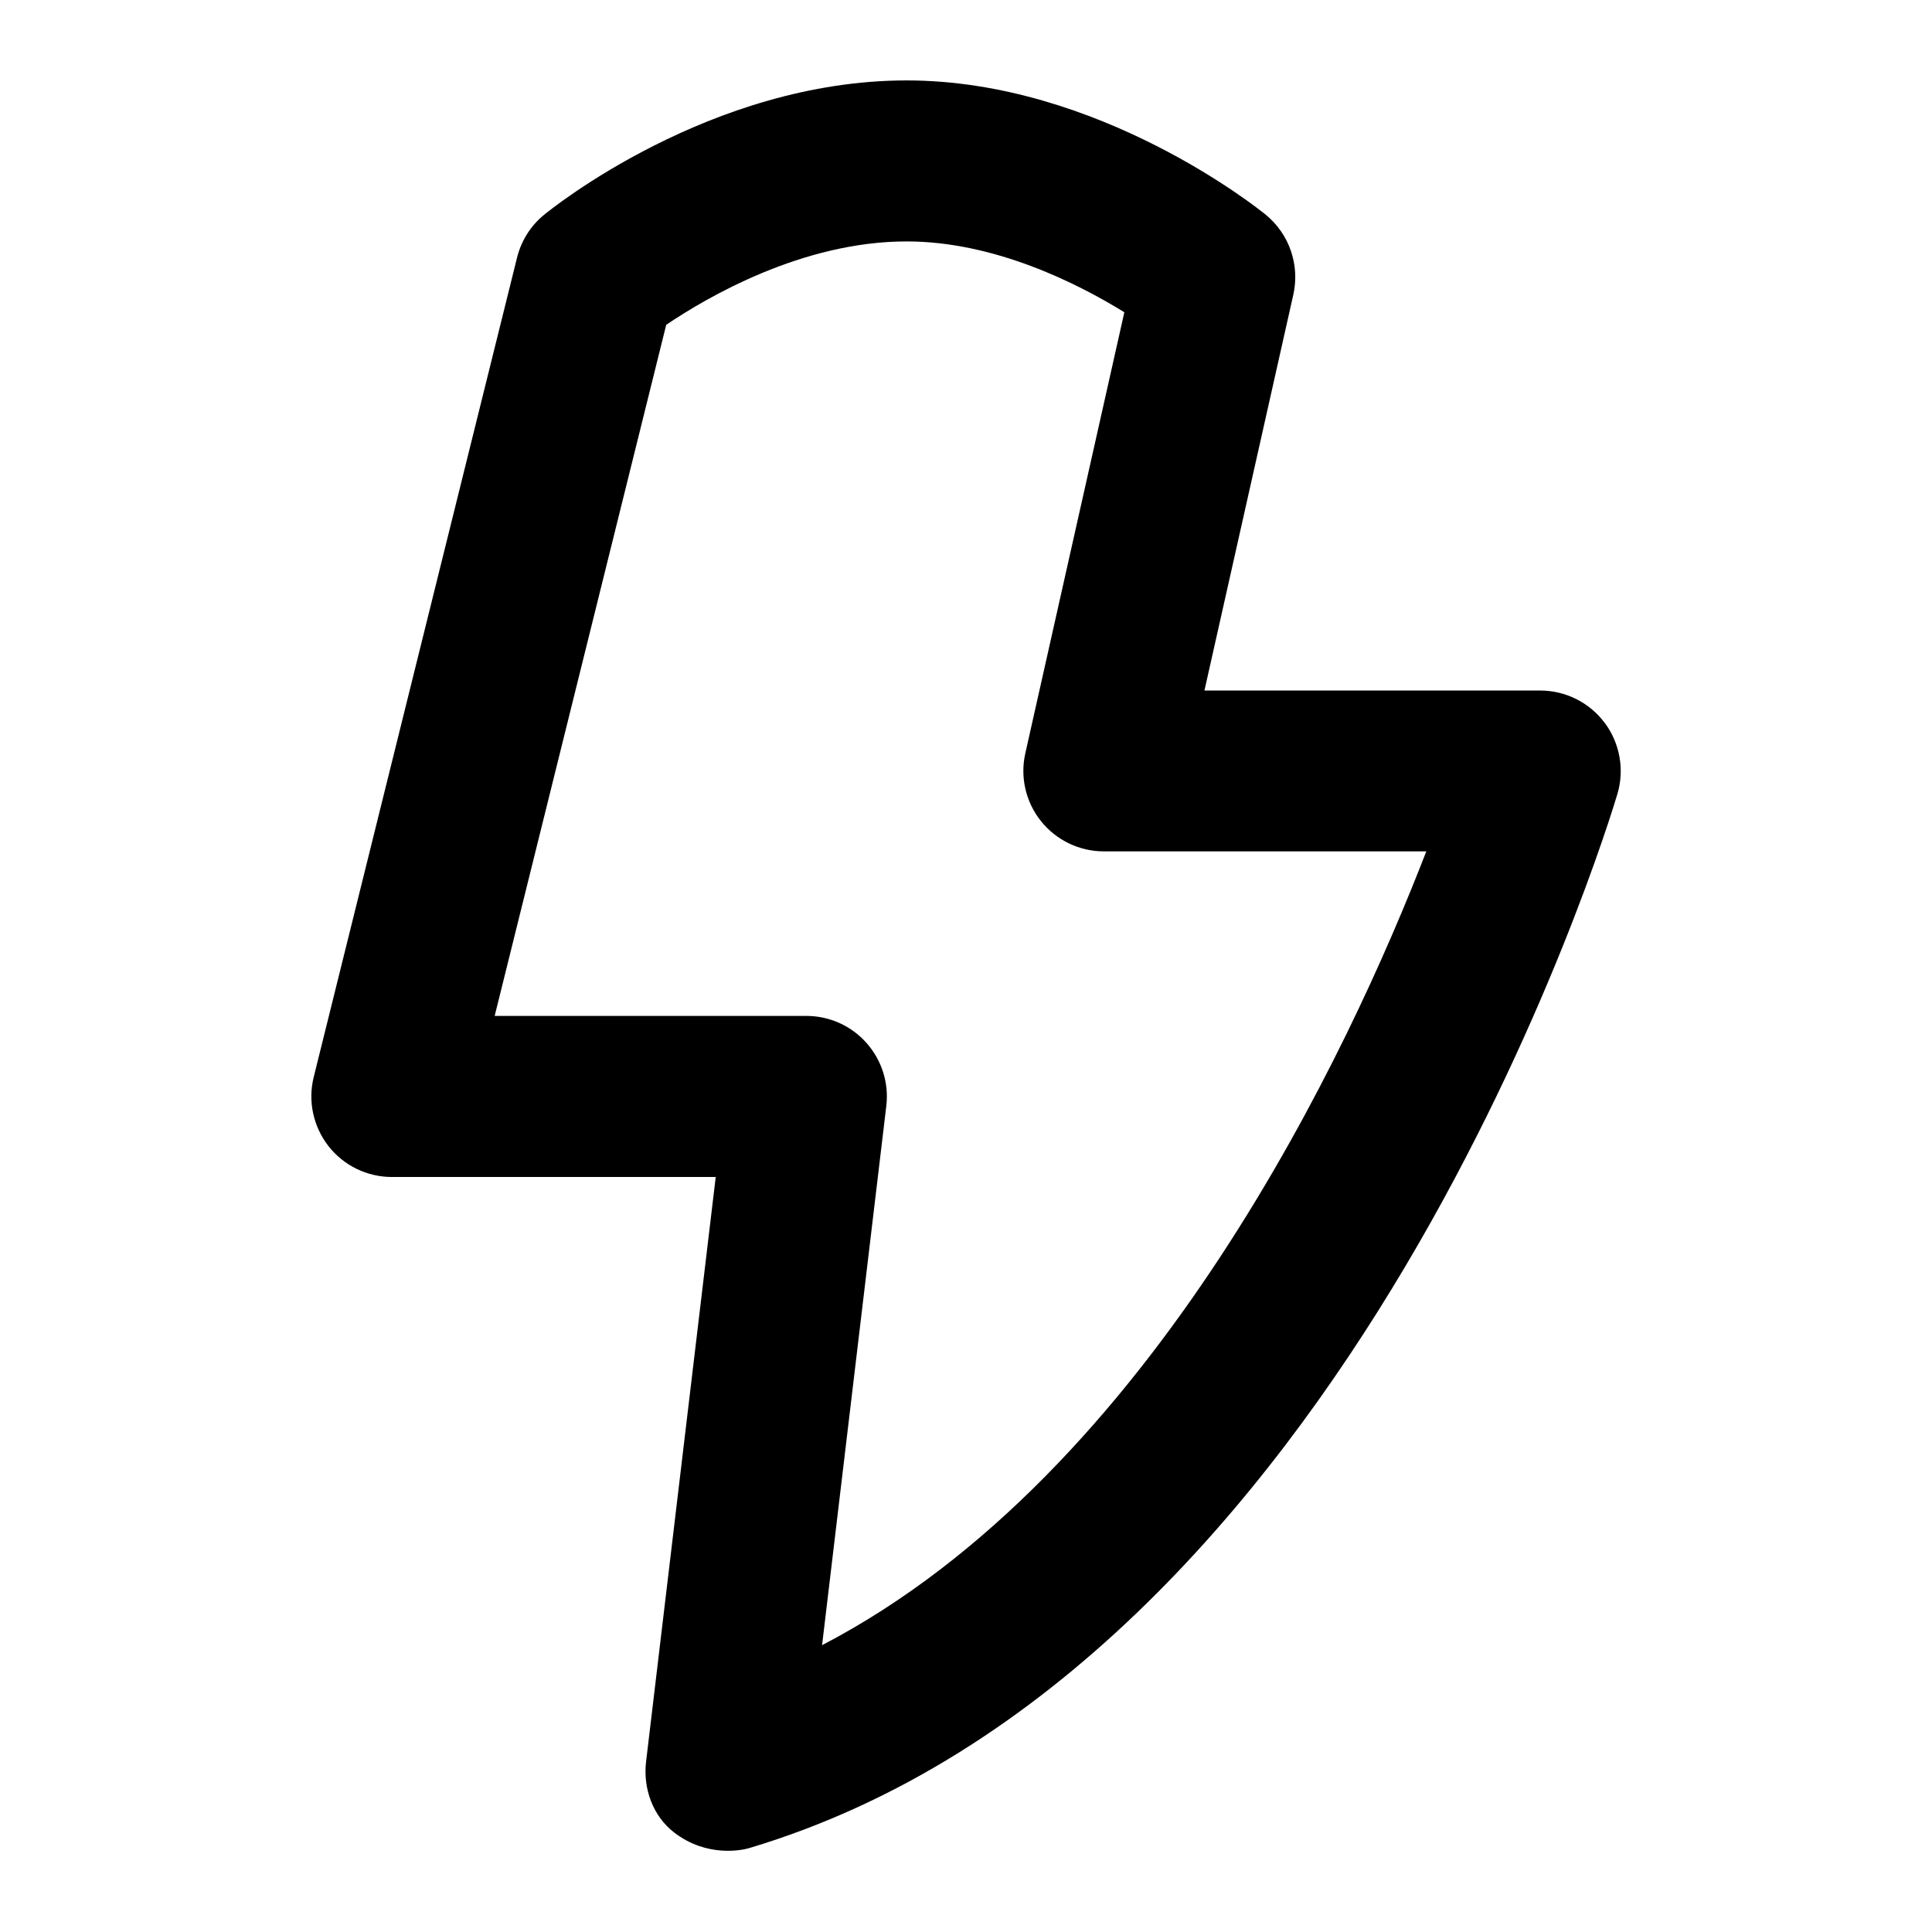 <?xml version="1.0" encoding="UTF-8"?>
<svg xmlns="http://www.w3.org/2000/svg" id="Layer_1" data-name="Layer 1" viewBox="0 0 24 24">
  <path d="M19.934,8.98c-.188-.253-.486-.402-.802-.402h-4.17l1.104-4.917c.083-.37-.05-.755-.344-.995-.084-.068-2.073-1.667-4.46-1.667-2.441,0-4.42,1.601-4.503,1.669-.167,.136-.284,.323-.336,.532L3.897,13.38c-.074,.298-.006,.614,.183,.857,.189,.242,.48,.384,.788,.384h4.023l-.865,7.261c-.04,.334,.083,.678,.35,.883,.402,.309,.836,.221,.93,.193,7.477-2.235,10.654-12.653,10.786-13.095,.09-.303,.031-.63-.157-.883Zm-9.722,11.458l.798-6.7c.034-.284-.056-.568-.246-.782-.189-.214-.462-.336-.748-.336h-3.871l2.131-8.585c.5-.338,1.687-1.036,2.986-1.036,1.092,0,2.122,.52,2.705,.88l-1.23,5.478c-.067,.296,.005,.607,.195,.844,.19,.237,.477,.375,.781,.375h4.005c-.947,2.448-3.391,7.72-7.506,9.861Z"/>
</svg>
